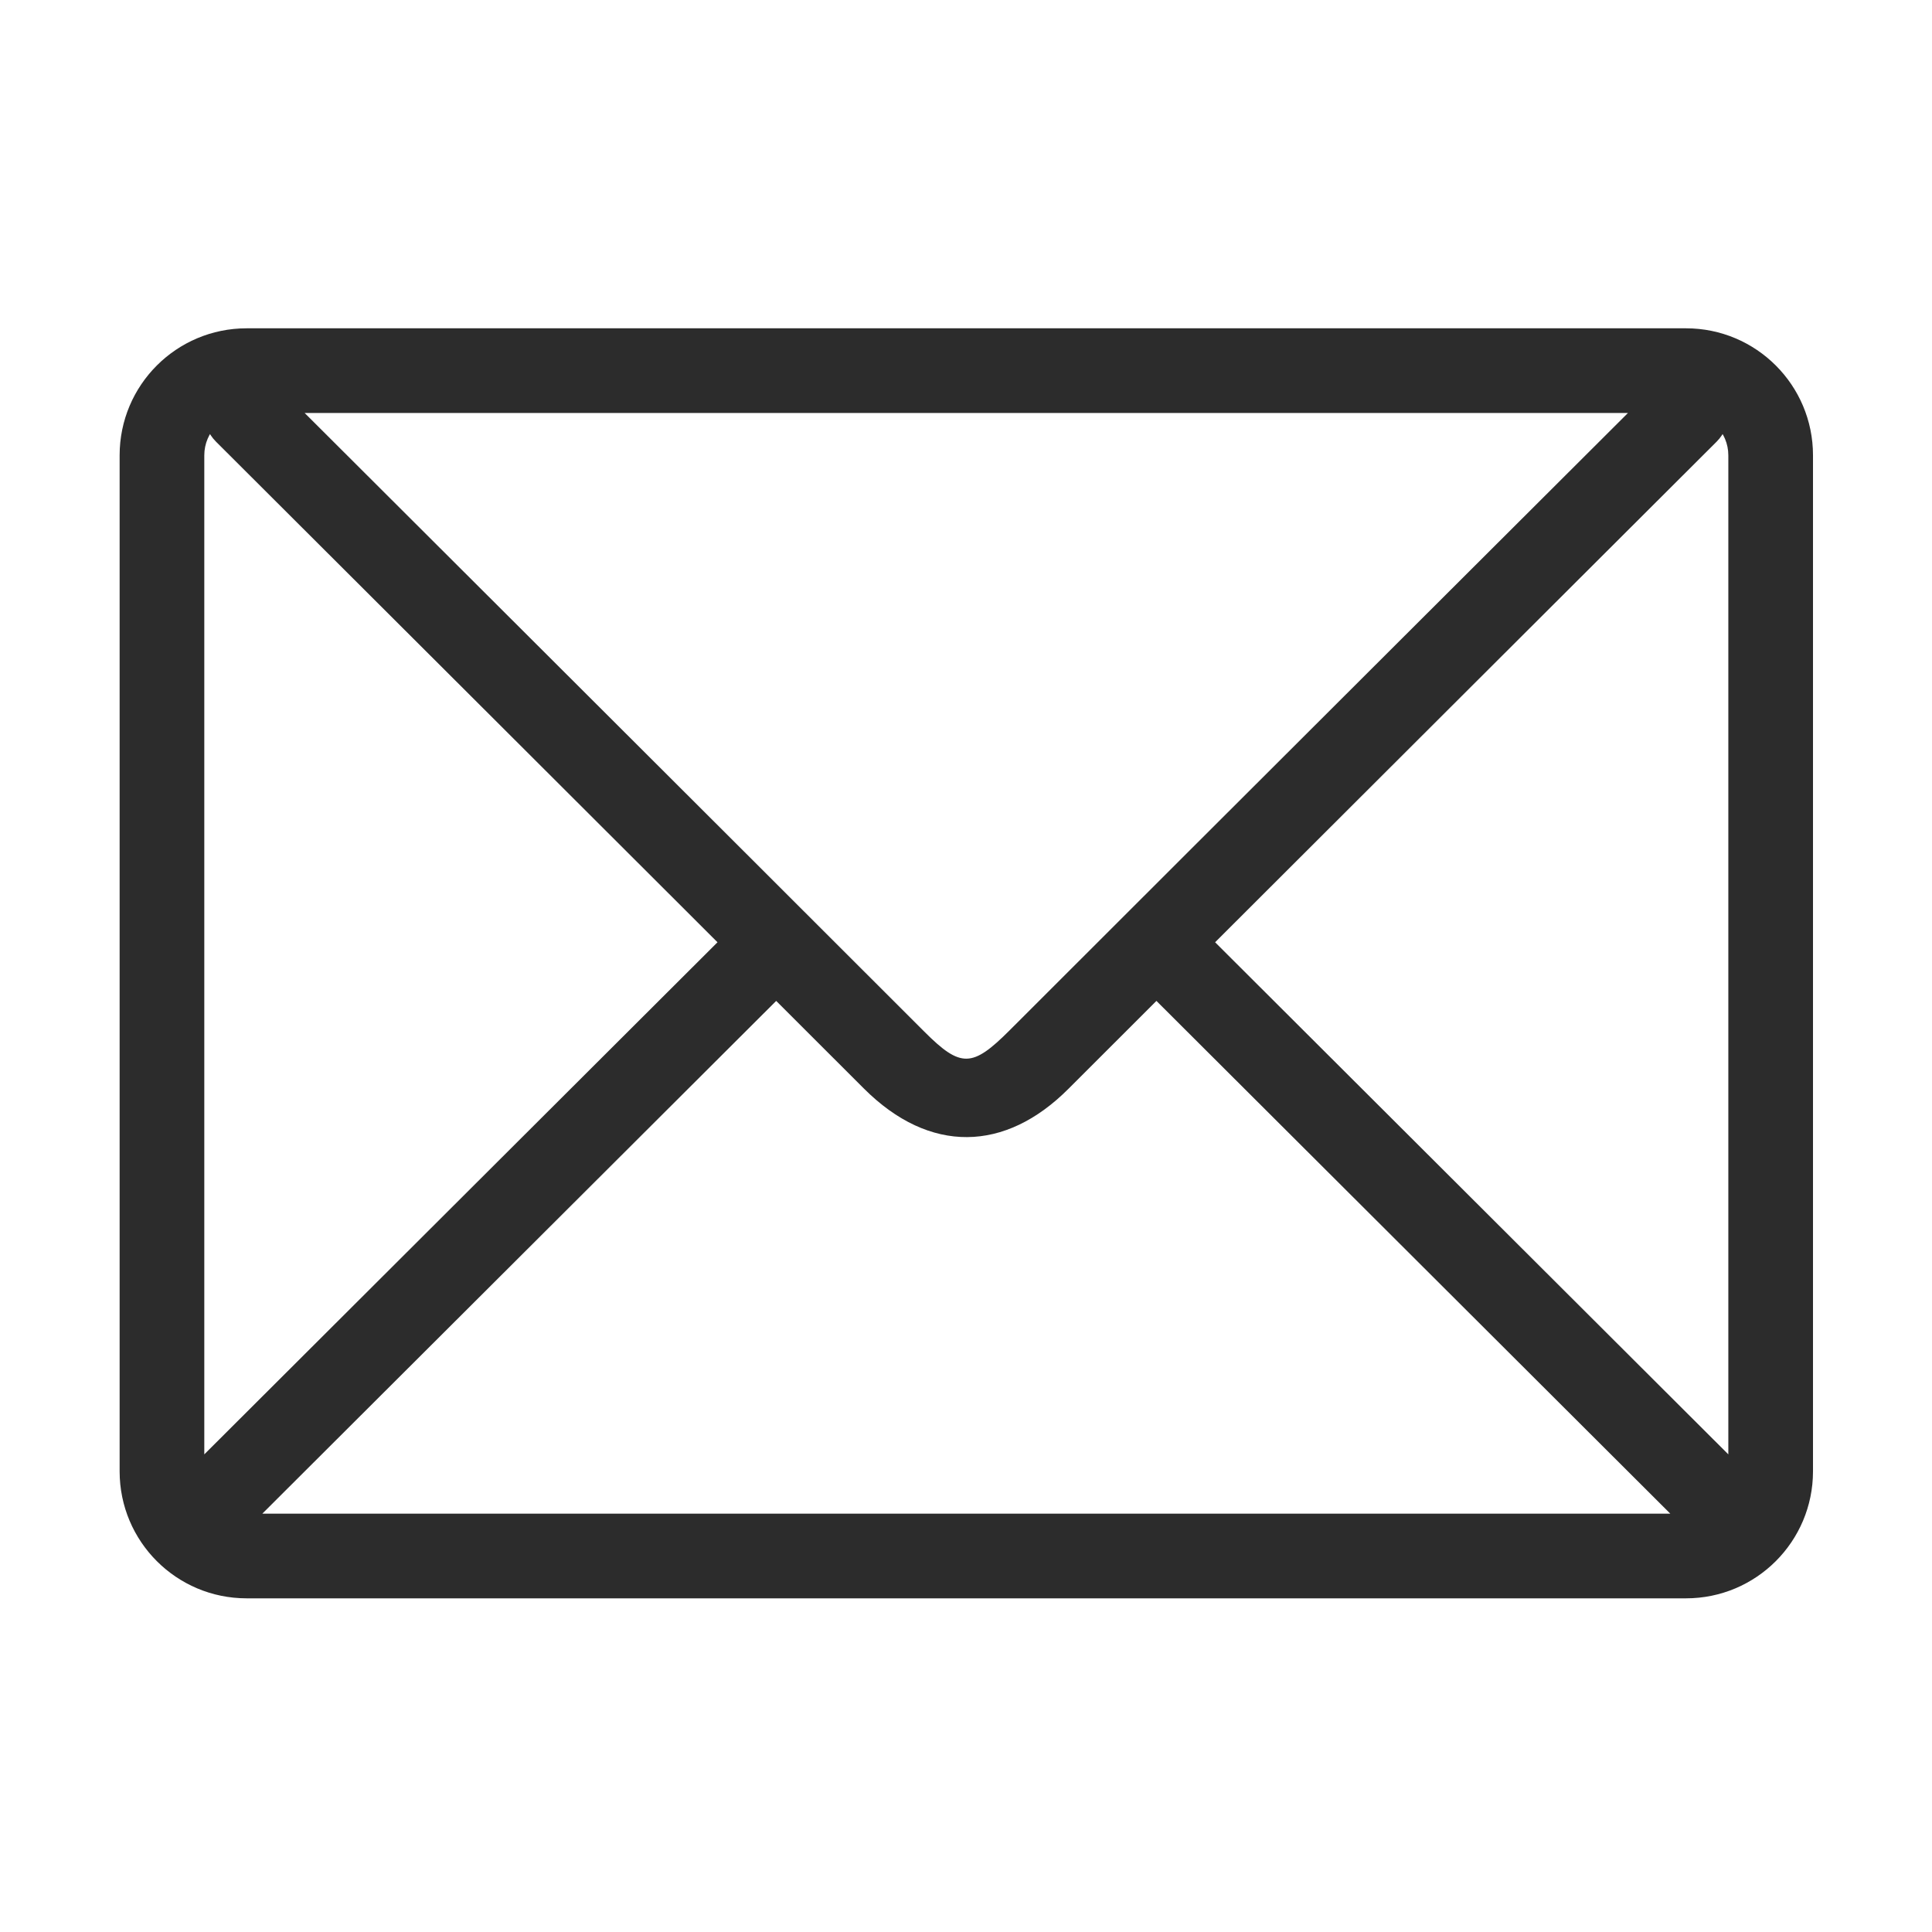 <svg t="1699843735199" class="icon" viewBox="0 0 1024 1024" version="1.1" xmlns="http://www.w3.org/2000/svg" p-id="6986" width="200" height="200"><path d="M893.612 174.01 130.719 174.01c-37.185 0-67.314 30.128-67.314 67.314l0 538.514c0 37.185 30.128 67.314 67.314 67.314l762.893 0c37.185 0 67.314-30.129 67.314-67.314L960.926 241.323C960.926 204.138 930.797 174.01 893.612 174.01zM916.05 779.837c0 12.4-10.037 22.437-22.439 22.437L130.719 802.274c-12.402 0-22.437-10.037-22.437-22.437L108.282 241.323c0-12.401 10.035-22.437 22.437-22.437l762.893 0c12.402 0 22.439 10.036 22.439 22.437L916.051 779.837zM909.828 203.065c-8.591-8.59-22.528-8.59-31.116 0 0 0-246.382 245.789-343.627 343.057-19.72 19.72-25.813 20.028-45.139 0.702-96.764-96.786-344.328-343.758-344.328-343.758-8.59-8.59-22.525-8.59-31.115 0-8.59 8.568-8.59 22.482 0 31.05 0 0 245.81 245.261 343.298 342.749 35.038 35.061 75.049 33.679 108.378 0.351 97.245-97.245 343.649-343.1 343.649-343.1C918.416 225.547 918.416 211.633 909.828 203.065zM415.971 494.869c-8.59-8.567-22.526-8.567-31.116 0L92.065 787.024c-8.59 8.592-8.59 22.504 0 31.071 8.59 8.591 22.526 8.591 31.116 0l292.79-292.154C424.561 517.351 424.561 503.458 415.971 494.869zM932.264 787.024l-292.788-292.155c-8.591-8.567-22.526-8.567-31.116 0-8.591 8.591-8.591 22.482 0 31.072l292.79 292.154c8.591 8.591 22.504 8.591 31.114 0C940.855 809.527 940.855 795.614 932.264 787.024z" fill="#2c2c2c" p-id="6987"></path></svg>